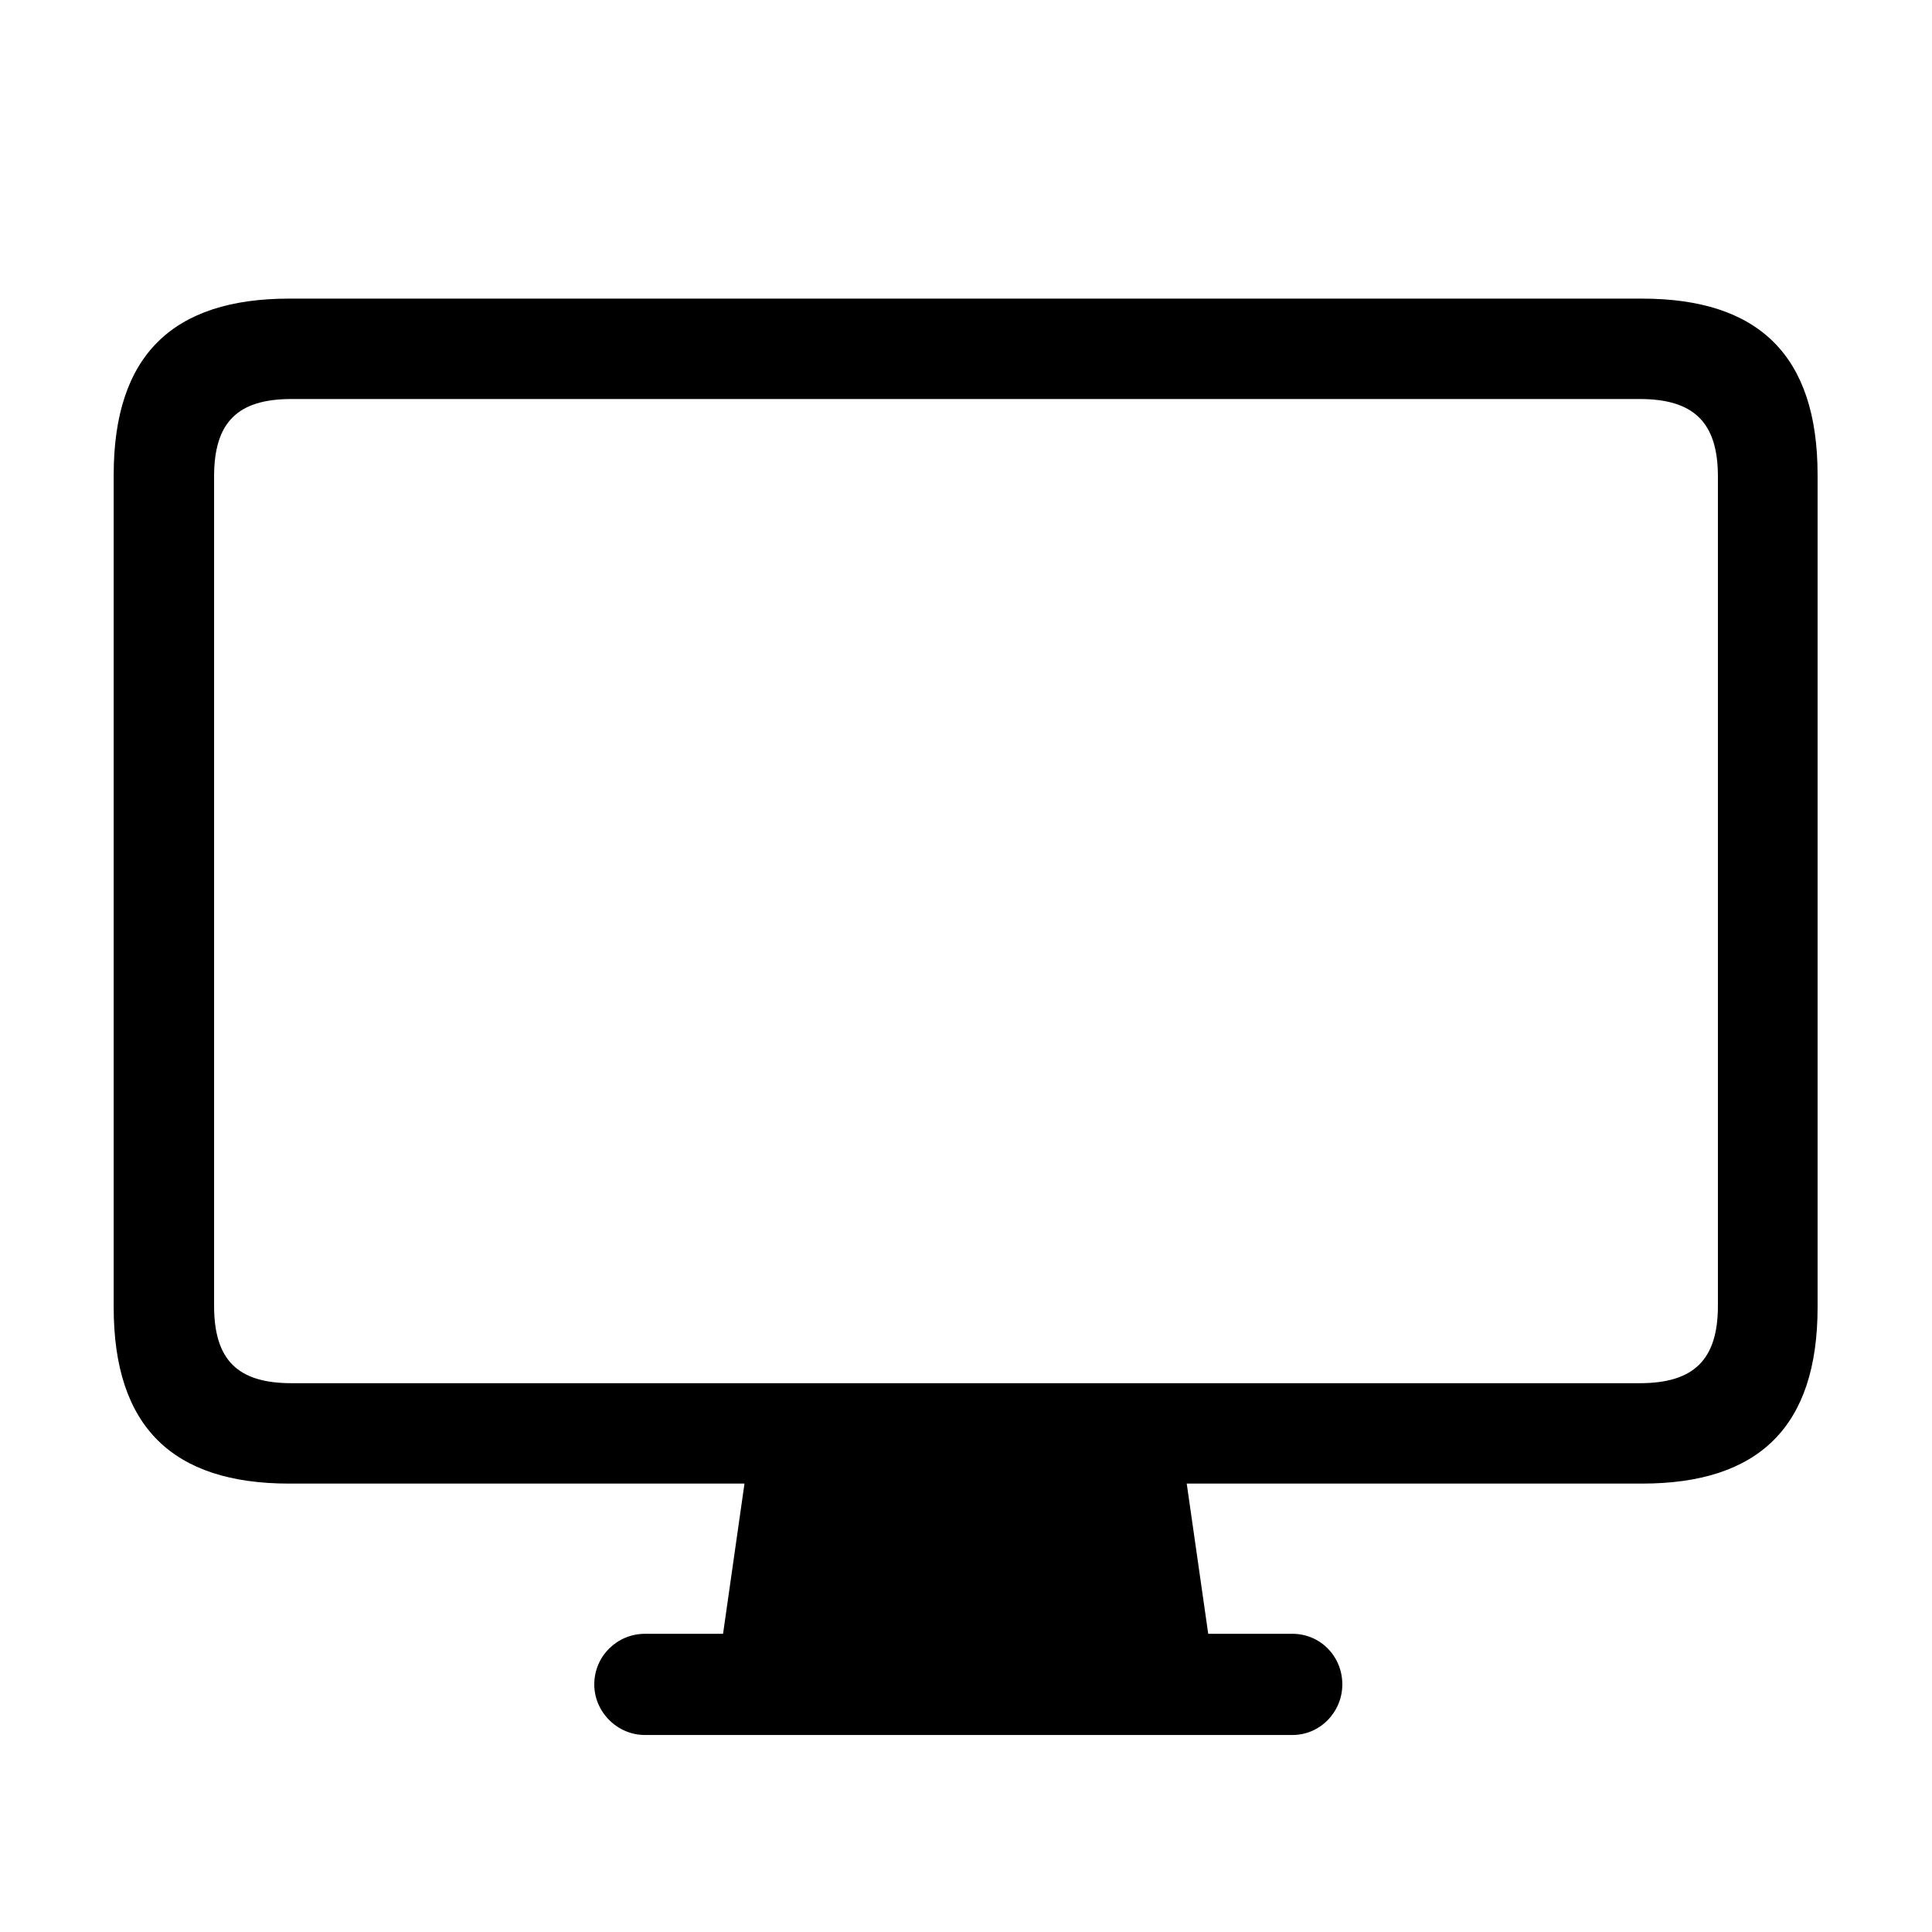 <svg width="32" height="32" viewBox="0 0 32 32" fill="none" xmlns="http://www.w3.org/2000/svg">
<path d="M1.883 21.653C1.883 23.634 2.86 24.573 4.79 24.573H12.331L11.976 27.061H10.681C10.224 27.061 9.843 27.43 9.843 27.899C9.843 28.356 10.224 28.737 10.681 28.737H21.408C21.865 28.737 22.233 28.356 22.233 27.899C22.233 27.43 21.865 27.061 21.408 27.061H20.012L19.656 24.573H27.197C29.127 24.573 30.105 23.634 30.105 21.653V7.866C30.105 5.886 29.127 4.946 27.197 4.946H4.79C2.86 4.946 1.883 5.886 1.883 7.866V21.653ZM3.546 21.628V7.892C3.546 6.99 3.939 6.609 4.828 6.609H27.159C28.048 6.609 28.454 6.99 28.454 7.892V21.628C28.454 22.529 28.048 22.91 27.159 22.91H4.828C3.939 22.91 3.546 22.529 3.546 21.628Z" fill="black"/>
</svg>
